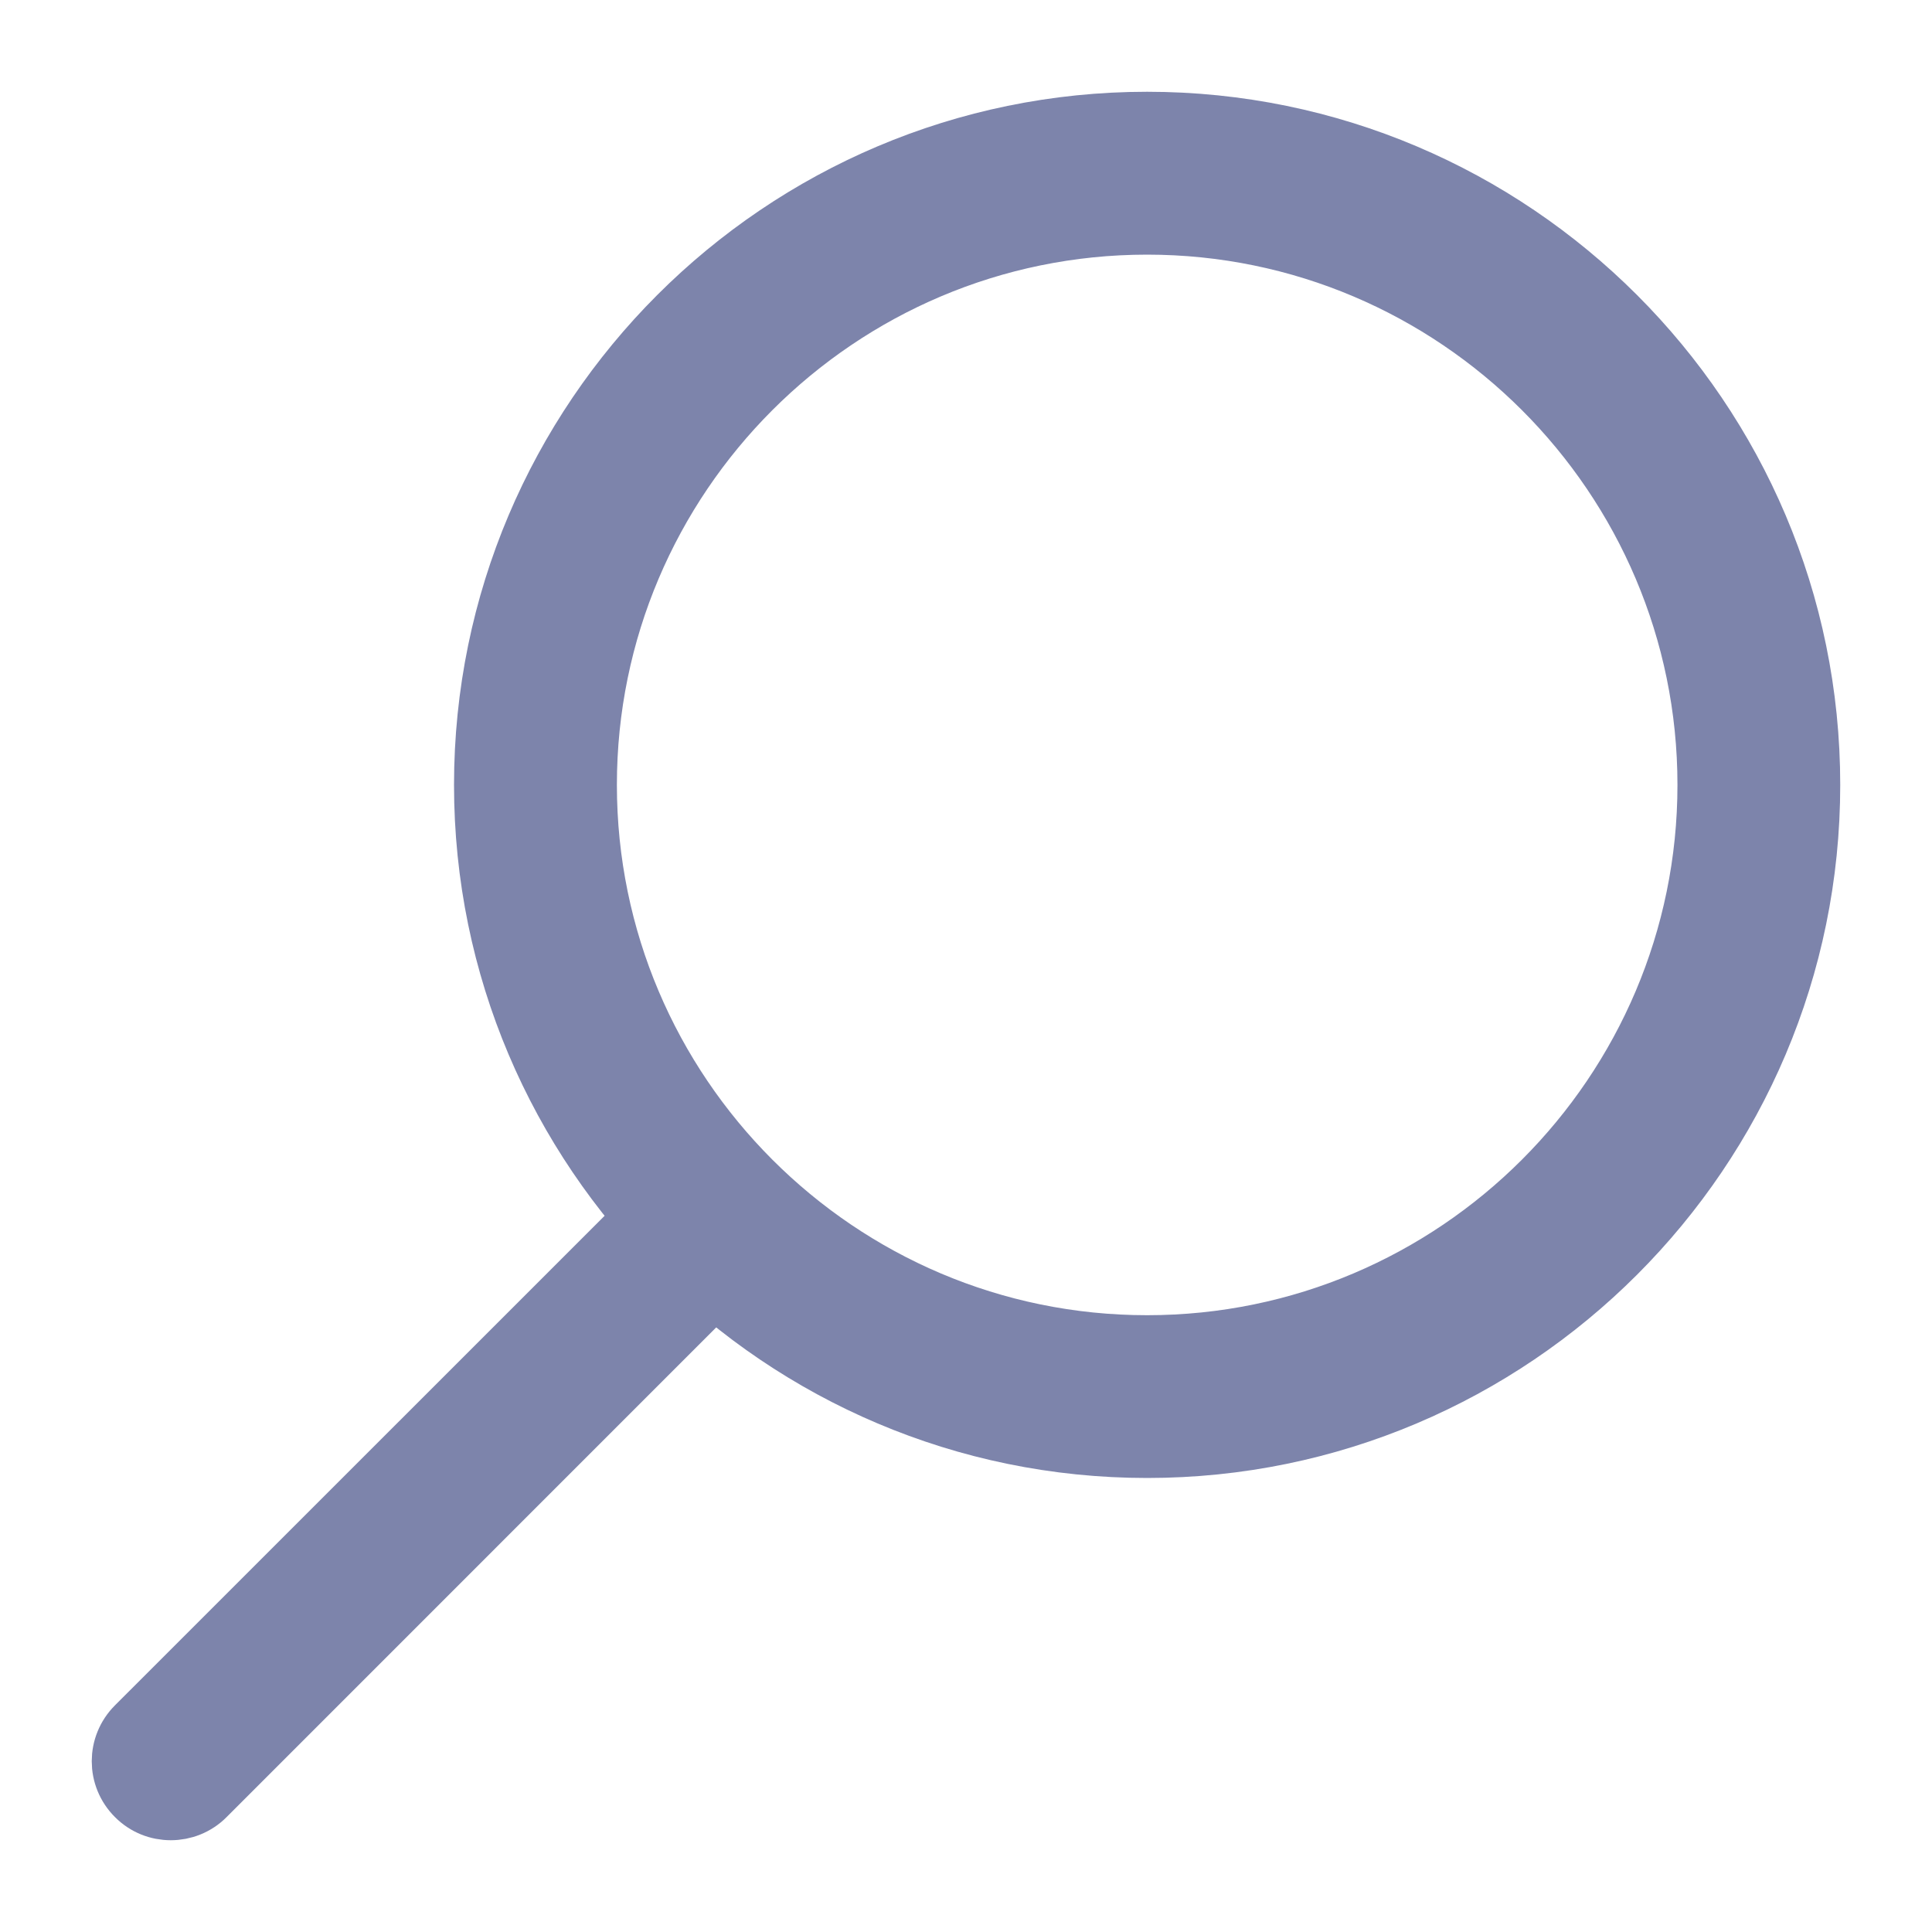 <svg width="20" height="20" viewBox="0 0 20 20" fill="none" xmlns="http://www.w3.org/2000/svg">
    <path d="M11.875 15C15.666 15 18.75 11.916 18.75 8.125C18.75 4.334 15.666 1.25 11.875 1.25C8.084 1.25 5 4.334 5 8.125C5 11.916 8.084 15 11.875 15ZM11.875 2.336C15.067 2.336 17.665 4.933 17.665 8.125C17.665 11.317 15.067 13.915 11.875 13.915C8.683 13.915 6.086 11.317 6.086 8.125C6.086 4.933 8.683 2.336 11.875 2.336Z" fill="#7D84AB" stroke="#7D84AB" stroke-width="0.6" />
    <path d="M1.768 18.75C1.9 18.75 2.033 18.7 2.134 18.598L7.348 13.383C7.551 13.181 7.551 12.854 7.348 12.652C7.146 12.45 6.819 12.45 6.617 12.652L1.402 17.866C1.199 18.069 1.199 18.396 1.402 18.598C1.503 18.7 1.635 18.75 1.768 18.75Z" fill="#7D84AB" stroke="#7D84AB" stroke-width="0.6" />
</svg>
